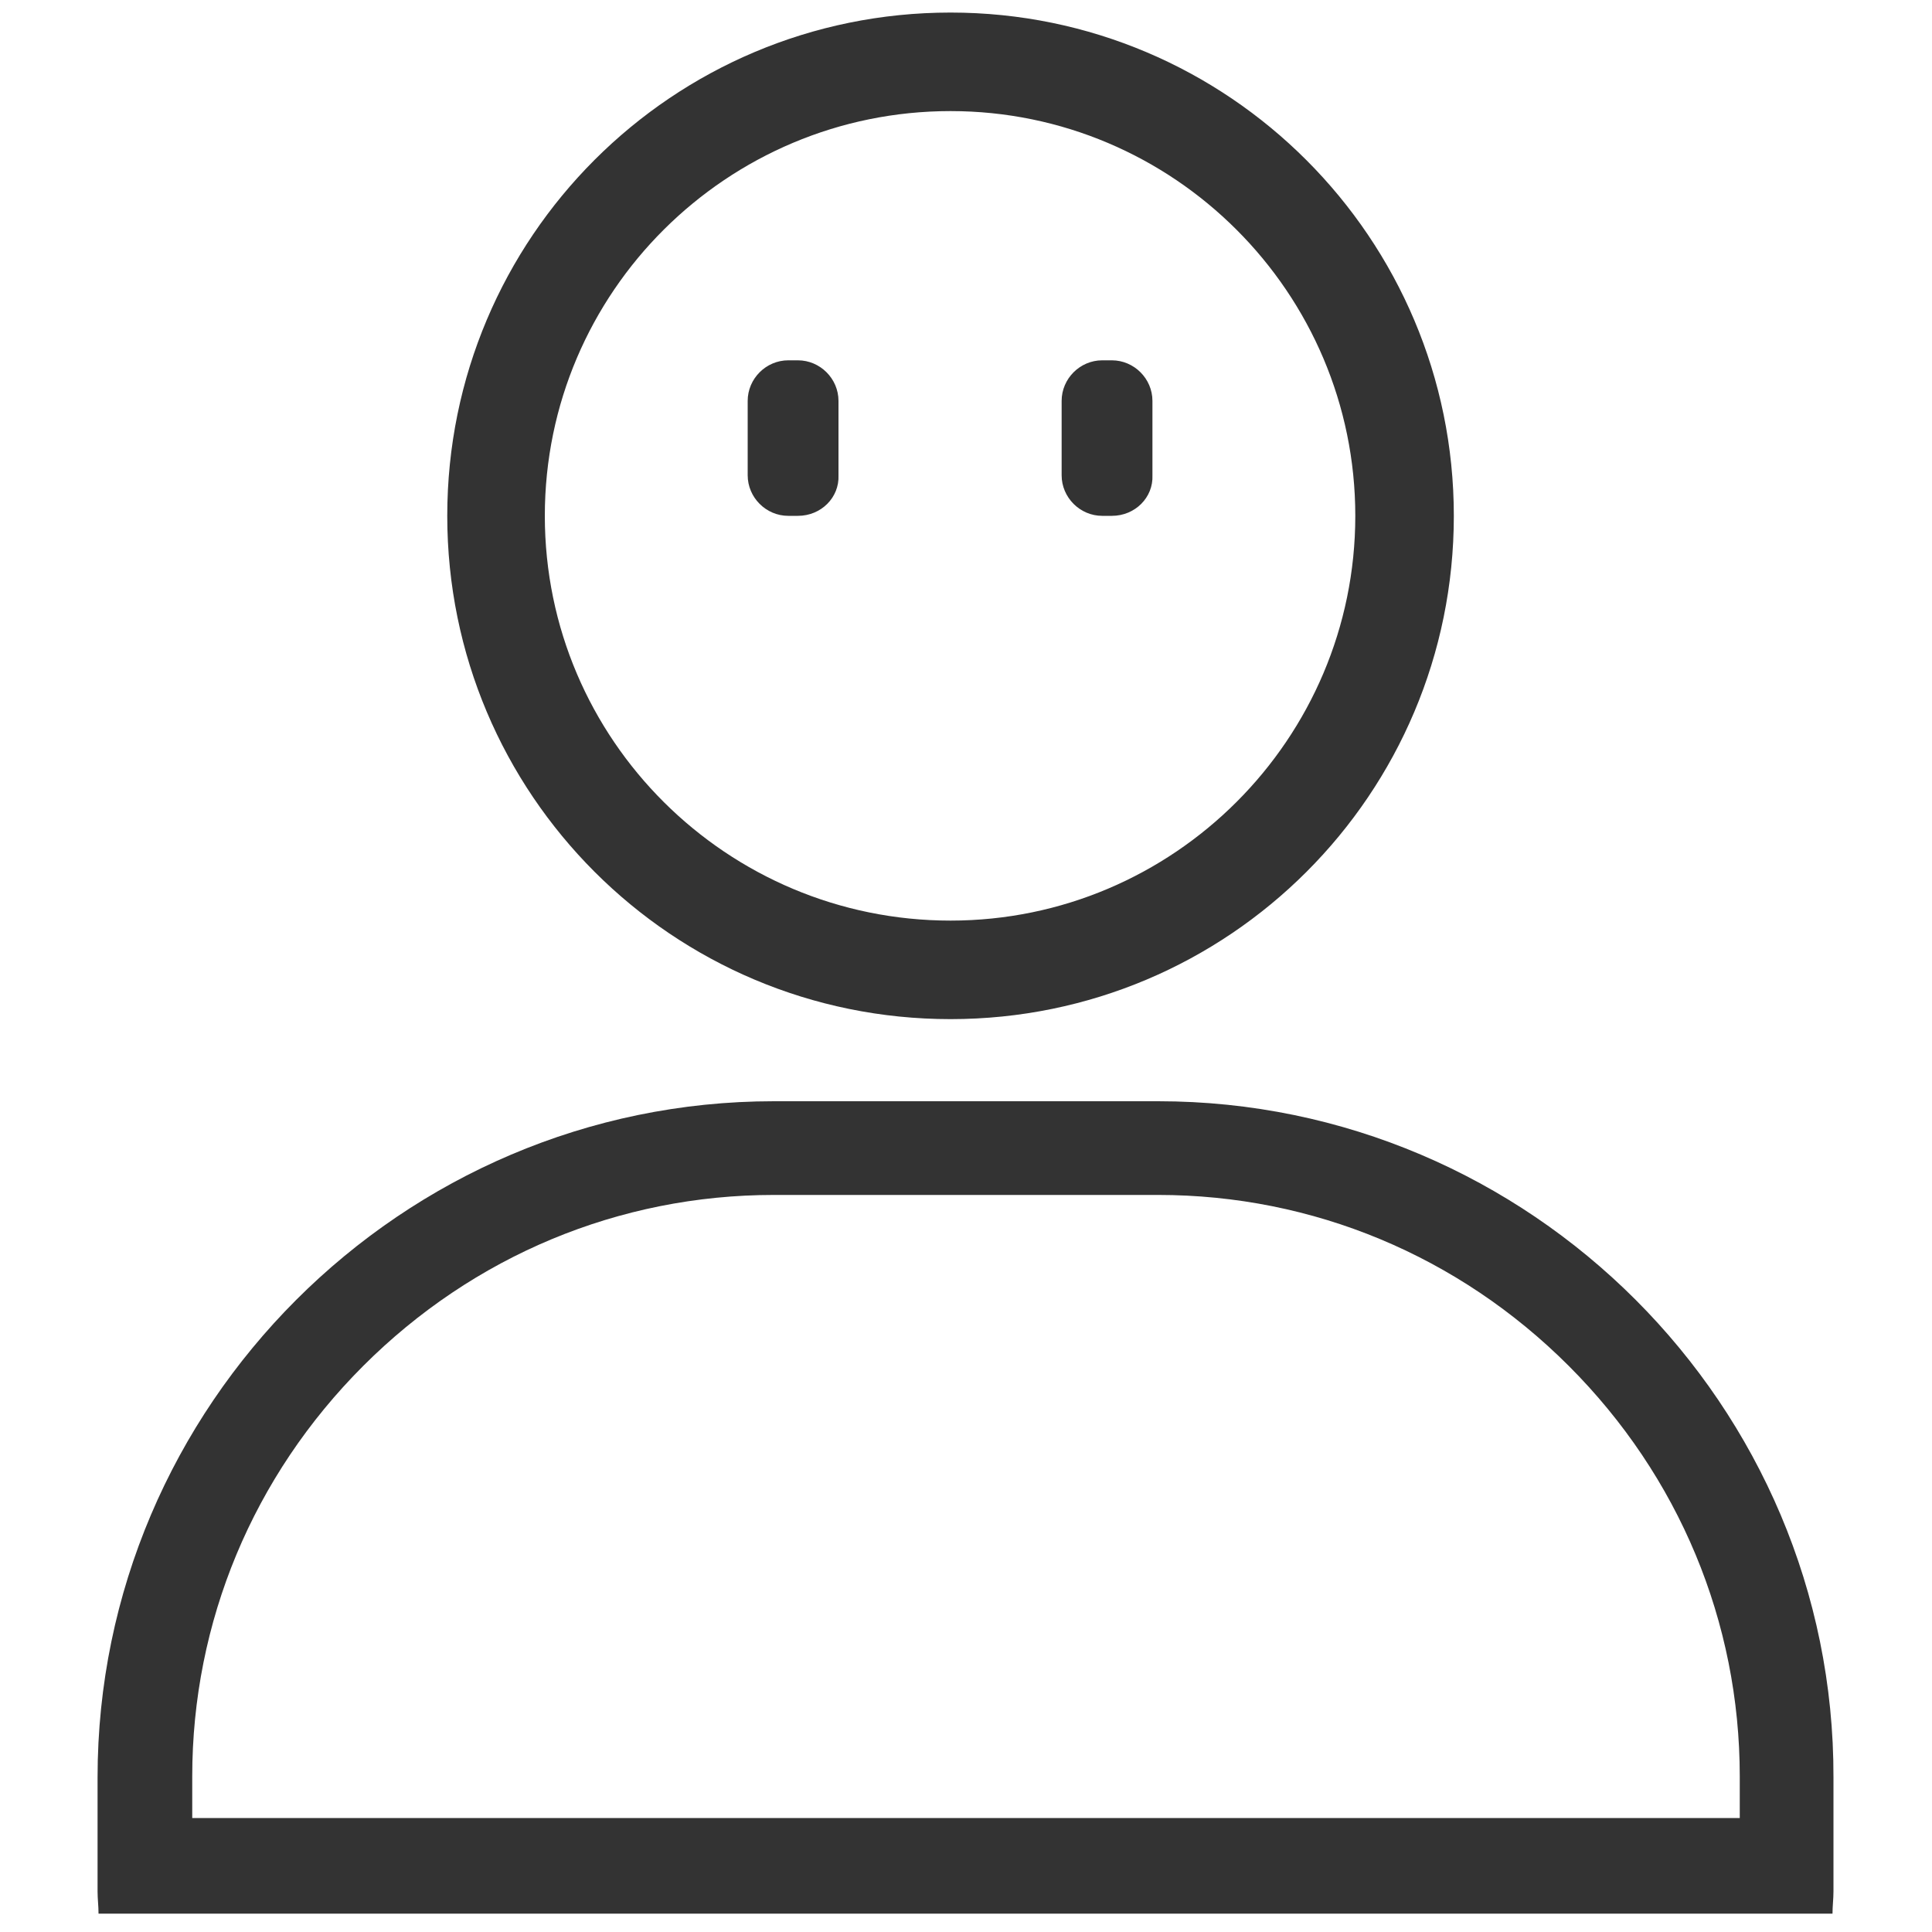 <?xml version="1.0" standalone="no"?><!DOCTYPE svg PUBLIC "-//W3C//DTD SVG 1.1//EN" "http://www.w3.org/Graphics/SVG/1.1/DTD/svg11.dtd"><svg class="icon" width="200px" height="200.00px" viewBox="0 0 1024 1024" version="1.1" xmlns="http://www.w3.org/2000/svg"><path fill="#333333" d="M503.808 58.88c118.272 0 214.528 96.256 214.528 214.528s-96.256 214.528-214.528 214.528-215.04-95.744-215.04-214.528 96.768-214.528 215.04-214.528m0-52.224c-147.456 0-266.752 119.296-266.752 266.752s119.296 266.752 266.752 266.752 266.752-119.296 266.752-266.752c0-146.944-119.296-266.752-266.752-266.752zM613.888 633.344c81.92 0 159.232 32.256 217.6 90.624 58.368 58.368 90.624 135.68 90.624 217.6v22.016H101.888v-22.016c0-81.92 32.256-159.232 90.624-217.6C250.88 665.6 328.192 633.344 410.112 633.344h203.776m0-49.664H410.112c-197.12 0-358.4 161.28-358.4 358.4v60.416c0 4.096 0.512 7.68 0.512 11.776h919.04c0-4.096 0.512-7.68 0.512-11.776V942.08c0.512-197.12-160.768-358.4-357.888-358.4zM422.912 273.408h-5.12c-11.776 0-21.504-9.728-21.504-21.504v-39.424c0-11.776 9.728-21.504 21.504-21.504h5.12c11.776 0 21.504 9.728 21.504 21.504v39.424c0.512 11.776-9.216 21.504-21.504 21.504zM589.312 273.408h-5.12c-11.776 0-21.504-9.728-21.504-21.504v-39.424c0-11.776 9.728-21.504 21.504-21.504h5.12c11.776 0 21.504 9.728 21.504 21.504v39.424c0.512 11.776-9.216 21.504-21.504 21.504z" /></svg>